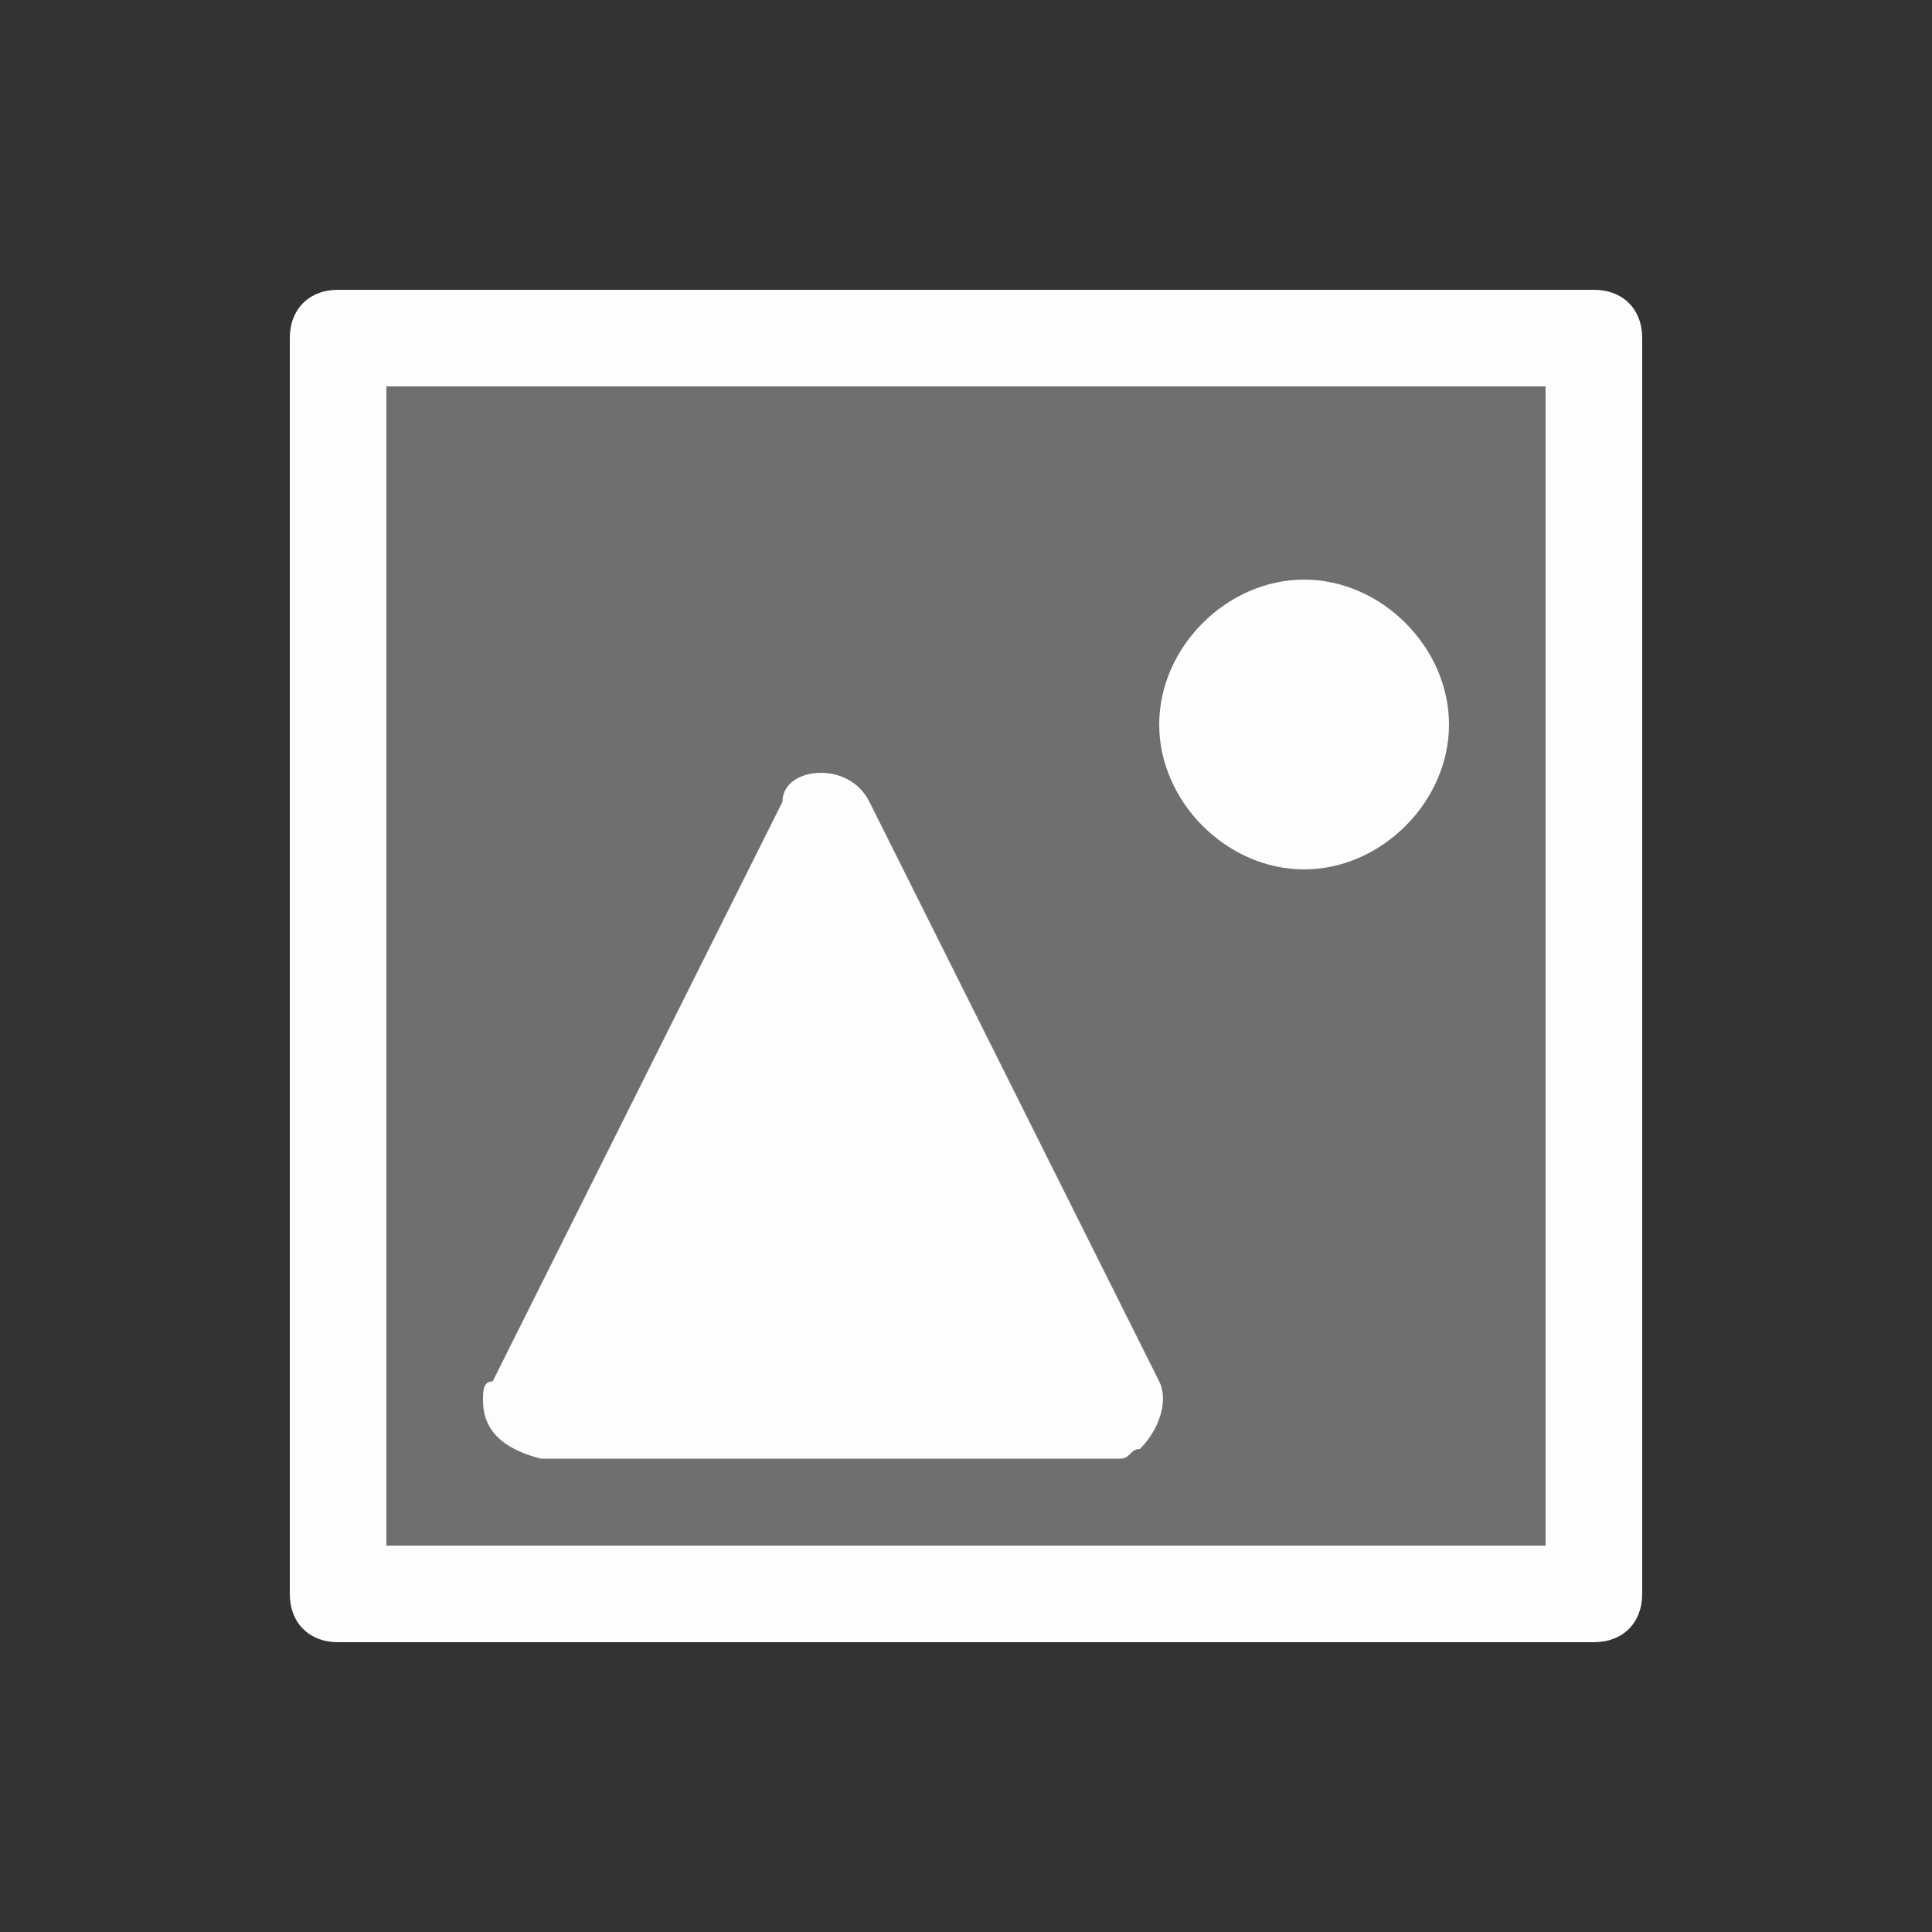 <svg xmlns="http://www.w3.org/2000/svg" xmlns:xlink="http://www.w3.org/1999/xlink" id="Layer_1" x="0" y="0" version="1.1" viewBox="0 0 20 20" xml:space="preserve" style="enable-background:new 0 0 20 20"><rect x="0" y="0" width="20" height="20" fill="#333333" stroke="none"/><style type="text/css">.st0,.st1{opacity:.99;enable-background:new}.st1{opacity:.3;fill-rule:evenodd;clip-rule:evenodd}.st1,.st2{fill:#fff}</style><g class="st0"><path d="M3.5,16.5h13v-13h-13V16.5" class="st1"/><path d="M8.5,8c0.2,0,0.4,0.1,0.5,0.3l3,6c0.1,0.2,0,0.5-0.2,0.7c-0.1,0-0.1,0.1-0.2,0.1h-6C5.2,15,5,14.8,5,14.5 c0-0.1,0-0.2,0.1-0.2l3-6C8.1,8.1,8.3,8,8.5,8z" class="st2"/><path d="M13.5,6C14.3,6,15,6.7,15,7.5S14.3,9,13.5,9S12,8.3,12,7.5S12.7,6,13.5,6z" class="st2"/><path d="M16,4v12H4V4H16 M16.5,3h-13C3.2,3,3,3.2,3,3.5v13C3,16.8,3.2,17,3.5,17h13c0.3,0,0.5-0.2,0.5-0.5v-13 C17,3.2,16.8,3,16.5,3L16.5,3z" class="st2"/></g></svg>